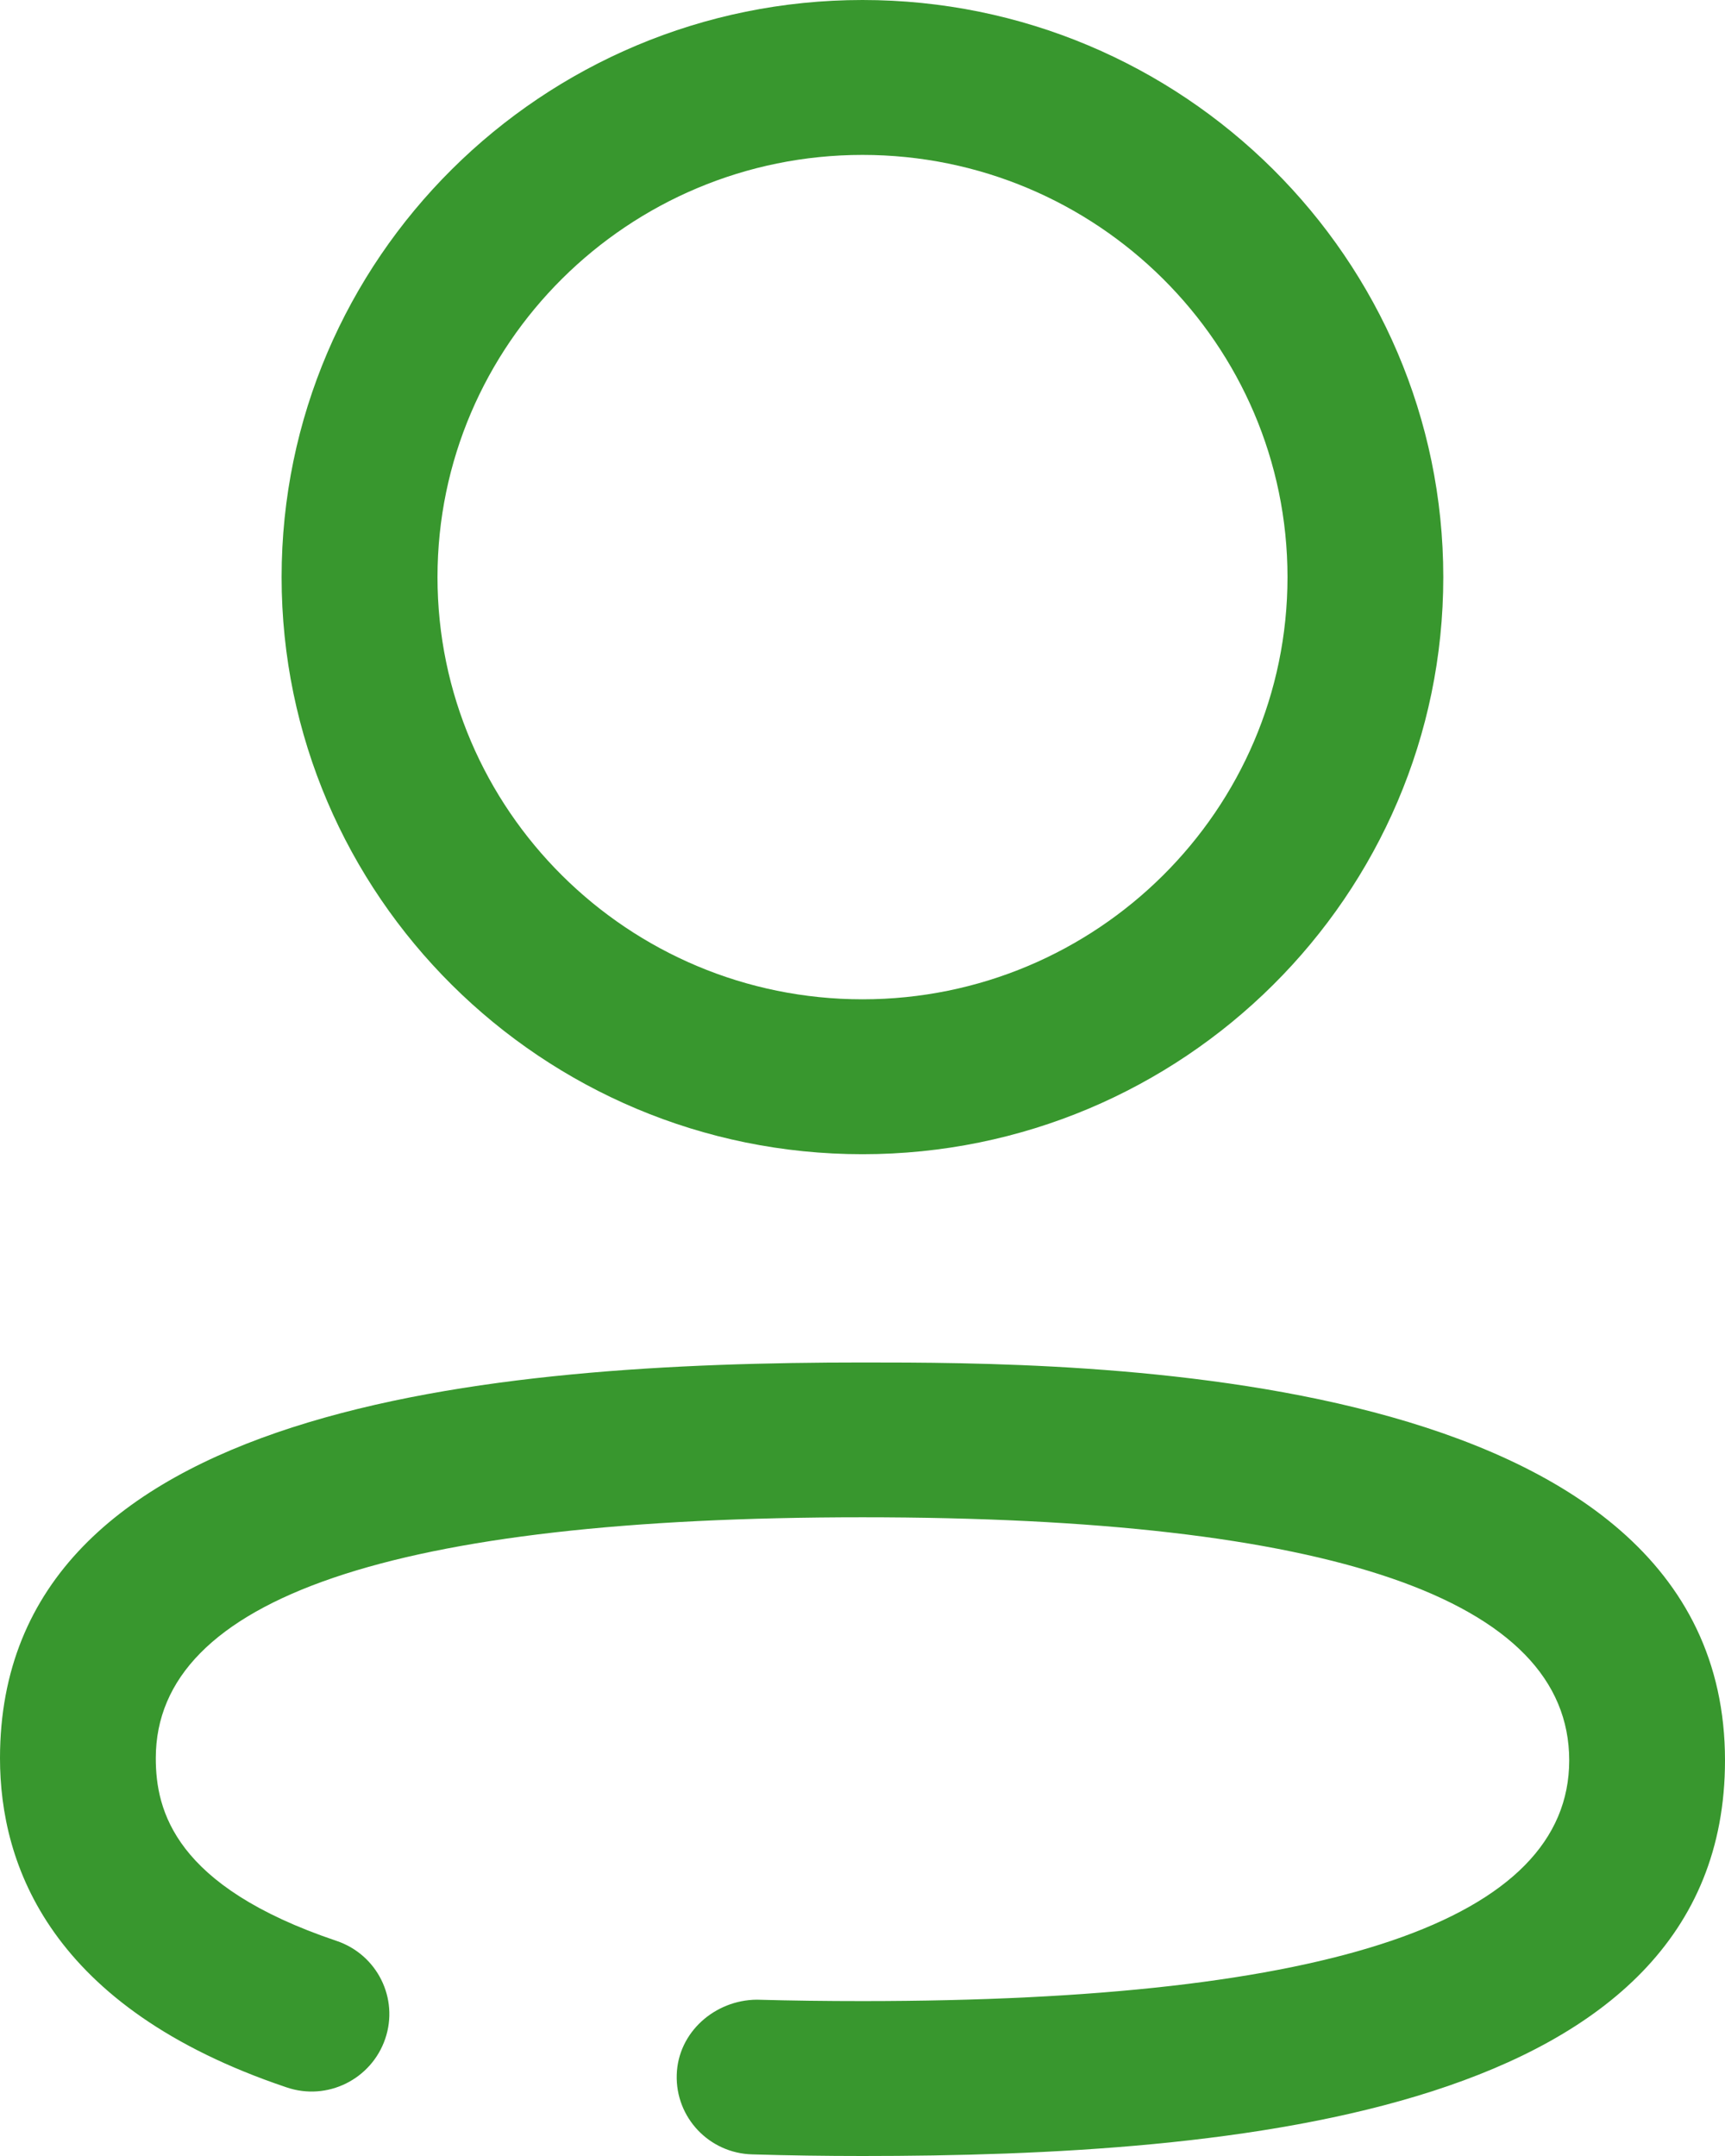 <svg width="16" height="20" viewBox="0 0 16 20" fill="none" xmlns="http://www.w3.org/2000/svg">
<path fill-rule="evenodd" clip-rule="evenodd" d="M4.058 5.354C4.058 3.194 5.826 1.437 8 1.437C10.174 1.437 11.942 3.194 11.942 5.354C11.942 7.513 10.174 9.27 8 9.27C5.826 9.27 4.058 7.513 4.058 5.354ZM2.612 5.354C2.612 8.305 5.029 10.707 8 10.707C10.971 10.707 13.387 8.305 13.387 5.354C13.387 2.402 10.971 0 8 0C5.029 0 2.612 2.402 2.612 5.354ZM6.978 19.985C7.313 19.995 7.654 20 8 20C11.434 20 16 19.619 16 16.33C16 12.639 9.978 12.639 8 12.639C4.566 12.639 0 13.02 0 16.31C0 17.295 0.461 18.624 2.657 19.363C3.036 19.493 3.445 19.288 3.573 18.913C3.701 18.538 3.499 18.131 3.12 18.004C1.618 17.498 1.445 16.795 1.445 16.31C1.445 14.827 3.651 14.075 8 14.075C12.349 14.075 14.555 14.834 14.555 16.33C14.555 17.812 12.349 18.563 8 18.563C7.668 18.563 7.341 18.559 7.019 18.55C6.632 18.553 6.288 18.851 6.277 19.247C6.265 19.644 6.579 19.975 6.978 19.985Z" fill="#38972E"/>
</svg>
